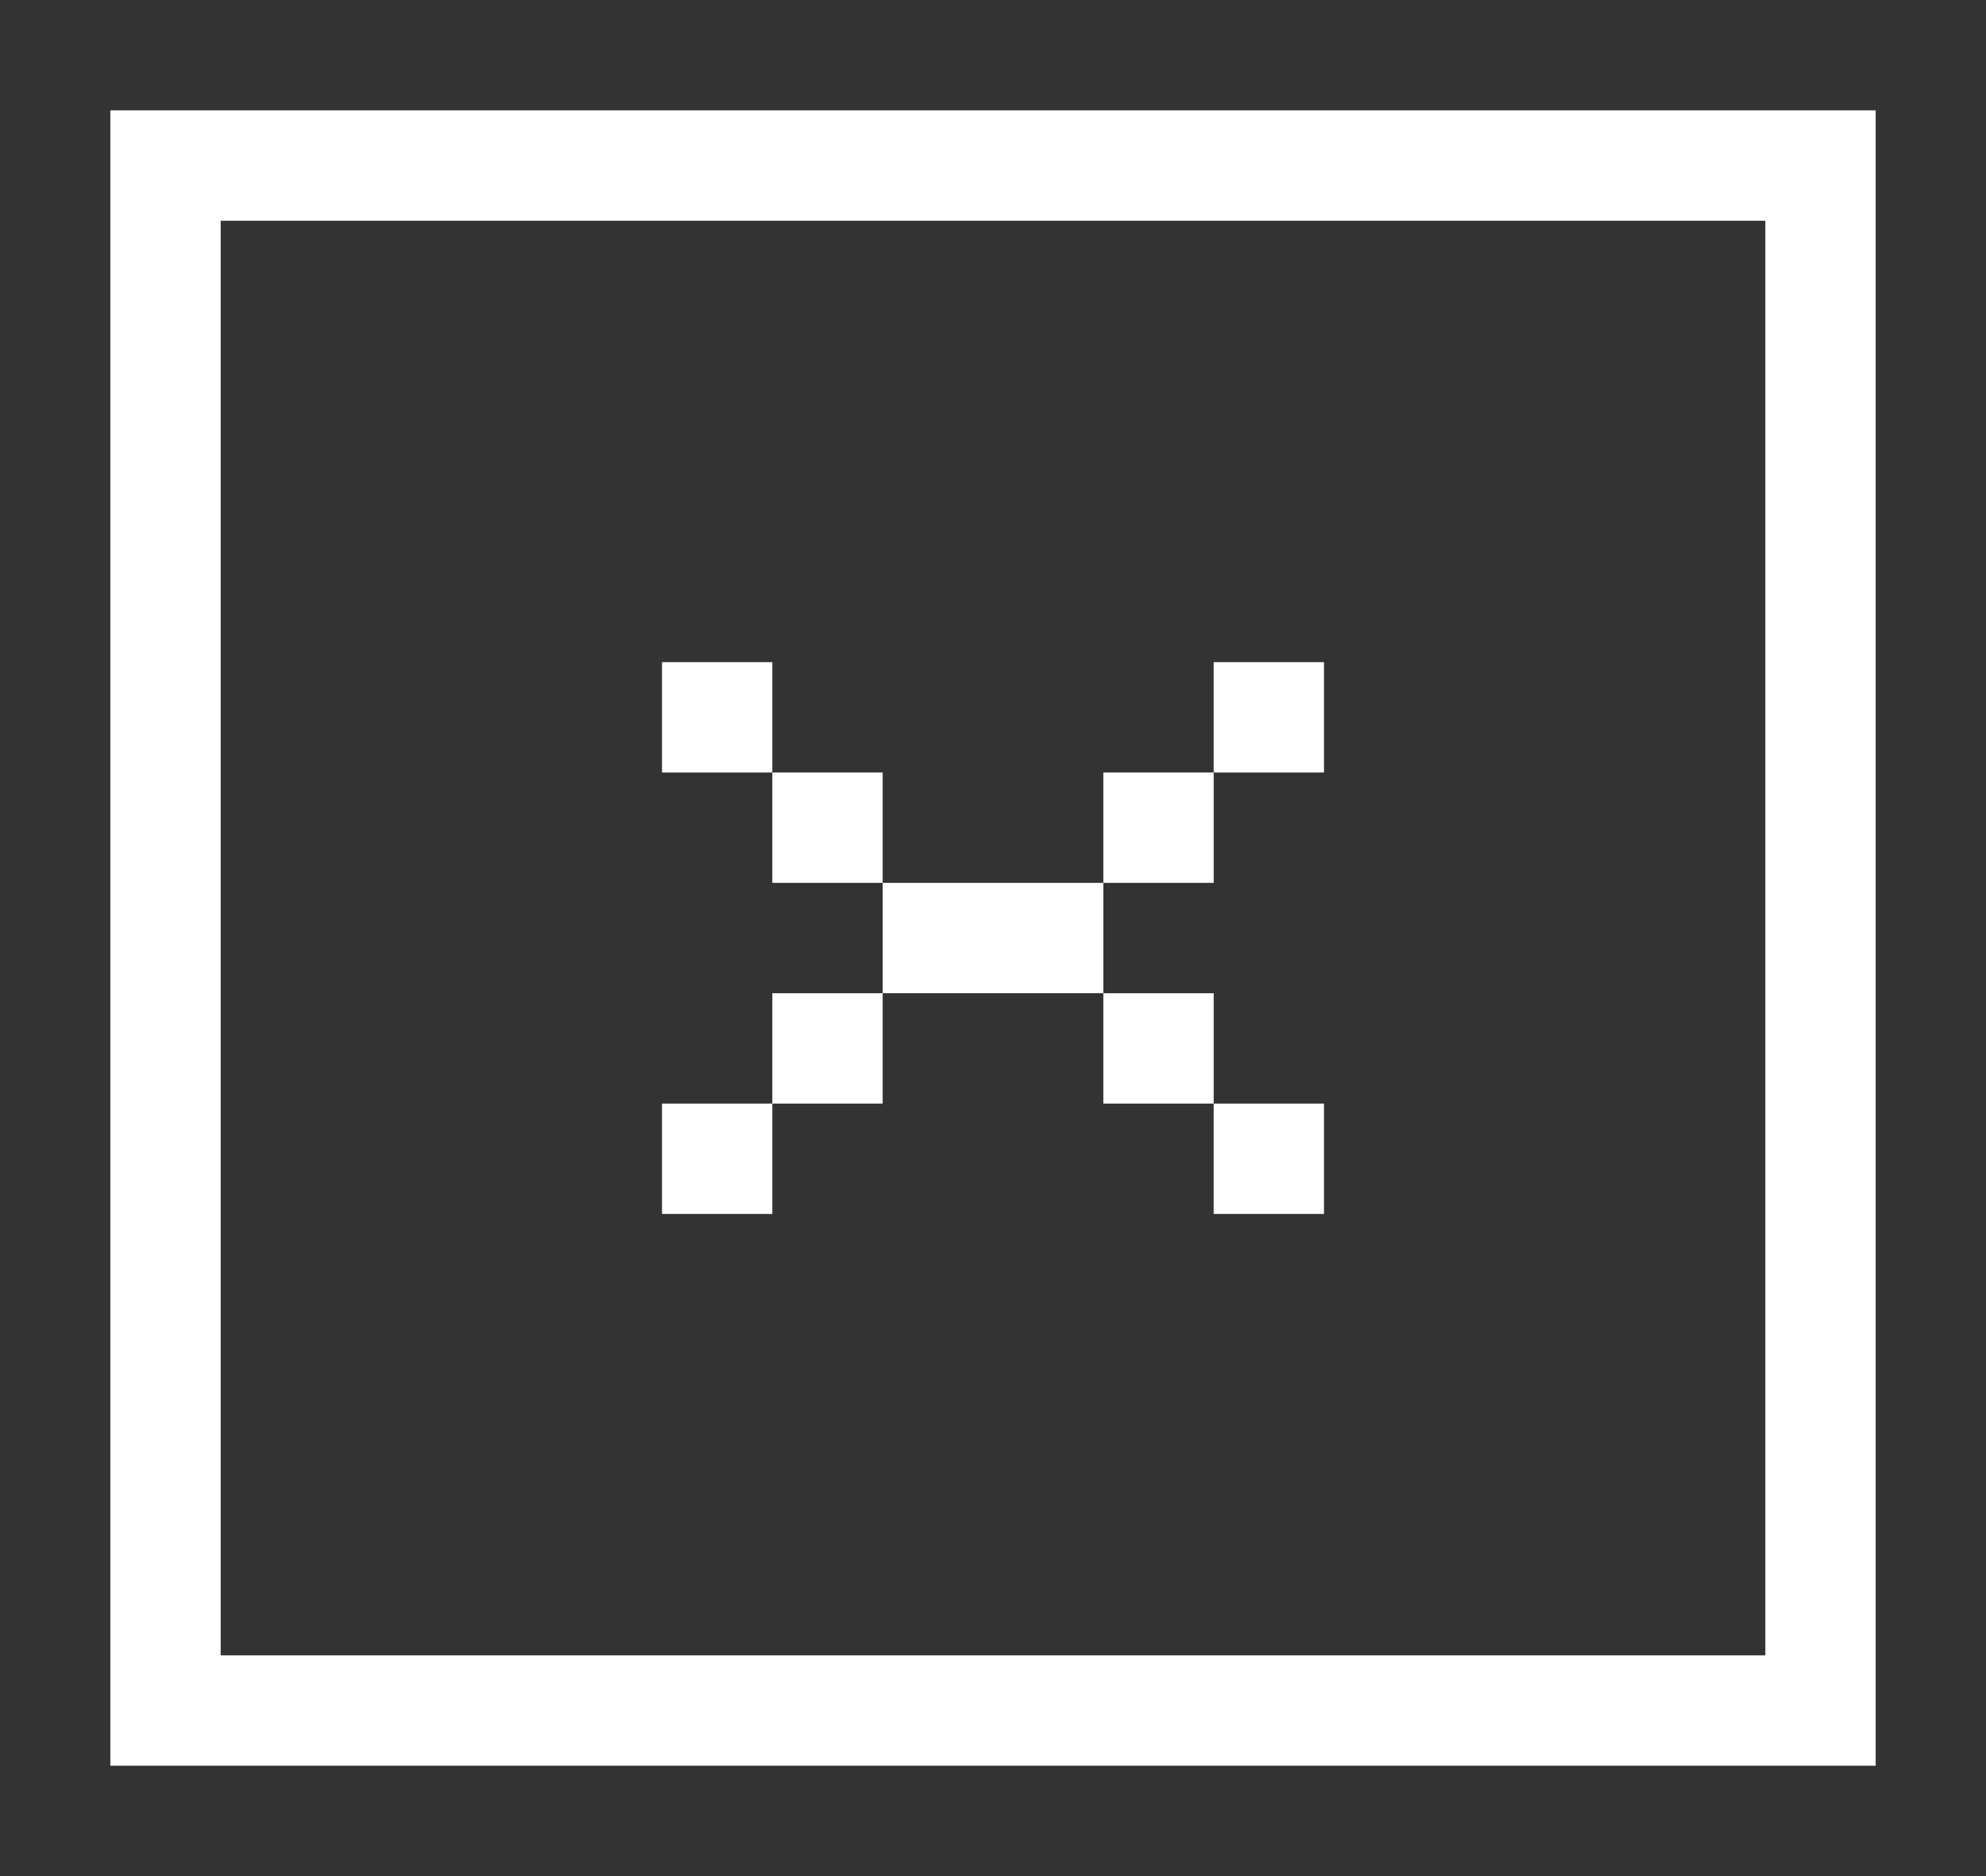 <?xml version="1.0" encoding="utf-8"?>
<!-- Generator: Adobe Illustrator 16.0.0, SVG Export Plug-In . SVG Version: 6.00 Build 0)  -->
<!DOCTYPE svg PUBLIC "-//W3C//DTD SVG 1.1//EN" "http://www.w3.org/Graphics/SVG/1.1/DTD/svg11.dtd">
<svg version="1.1" id="Layer_1" xmlns="http://www.w3.org/2000/svg" xmlns:xlink="http://www.w3.org/1999/xlink" x="0px" y="0px"
	 width="18px" height="17px" viewBox="0 0 18 17" enable-background="new 0 0 18 17" xml:space="preserve">
<rect x="0" y="0" width="18" height="17" fill="#333333" stroke="none"/>
<g>
	<path fill="none" d="M2,15h14V2H2V15z M7,8V7H6V6h1v1h1v1h1h1V7h1V6h1v1h-1v1h-1v1h1v1h1v1h-1v-1h-1V9H9H8v1H7v1H6v-1h1V9h1V8H7z"
		/>
	<path fill="#FFFFFF" d="M16,1H2H1v1v13v1h15h1v-1V2V1H16z M16,15H2V2h14V15z"/>
	<rect x="6" y="6" fill="#FFFFFF" width="1" height="1"/>
	<rect x="7" y="7" fill="#FFFFFF" width="1" height="1"/>
	<polygon fill="#FFFFFF" points="9,9 10,9 10,8 9,8 8,8 8,9 	"/>
	<rect x="7" y="9" fill="#FFFFFF" width="1" height="1"/>
	<rect x="6" y="10" fill="#FFFFFF" width="1" height="1"/>
	<rect x="10" y="7" fill="#FFFFFF" width="1" height="1"/>
	<rect x="11" y="6" fill="#FFFFFF" width="1" height="1"/>
	<rect x="10" y="9" fill="#FFFFFF" width="1" height="1"/>
	<rect x="11" y="10" fill="#FFFFFF" width="1" height="1"/>
</g>
<g>
</g>
<g>
</g>
<g>
</g>
<g>
</g>
<g>
</g>
<g>
</g>
</svg>

